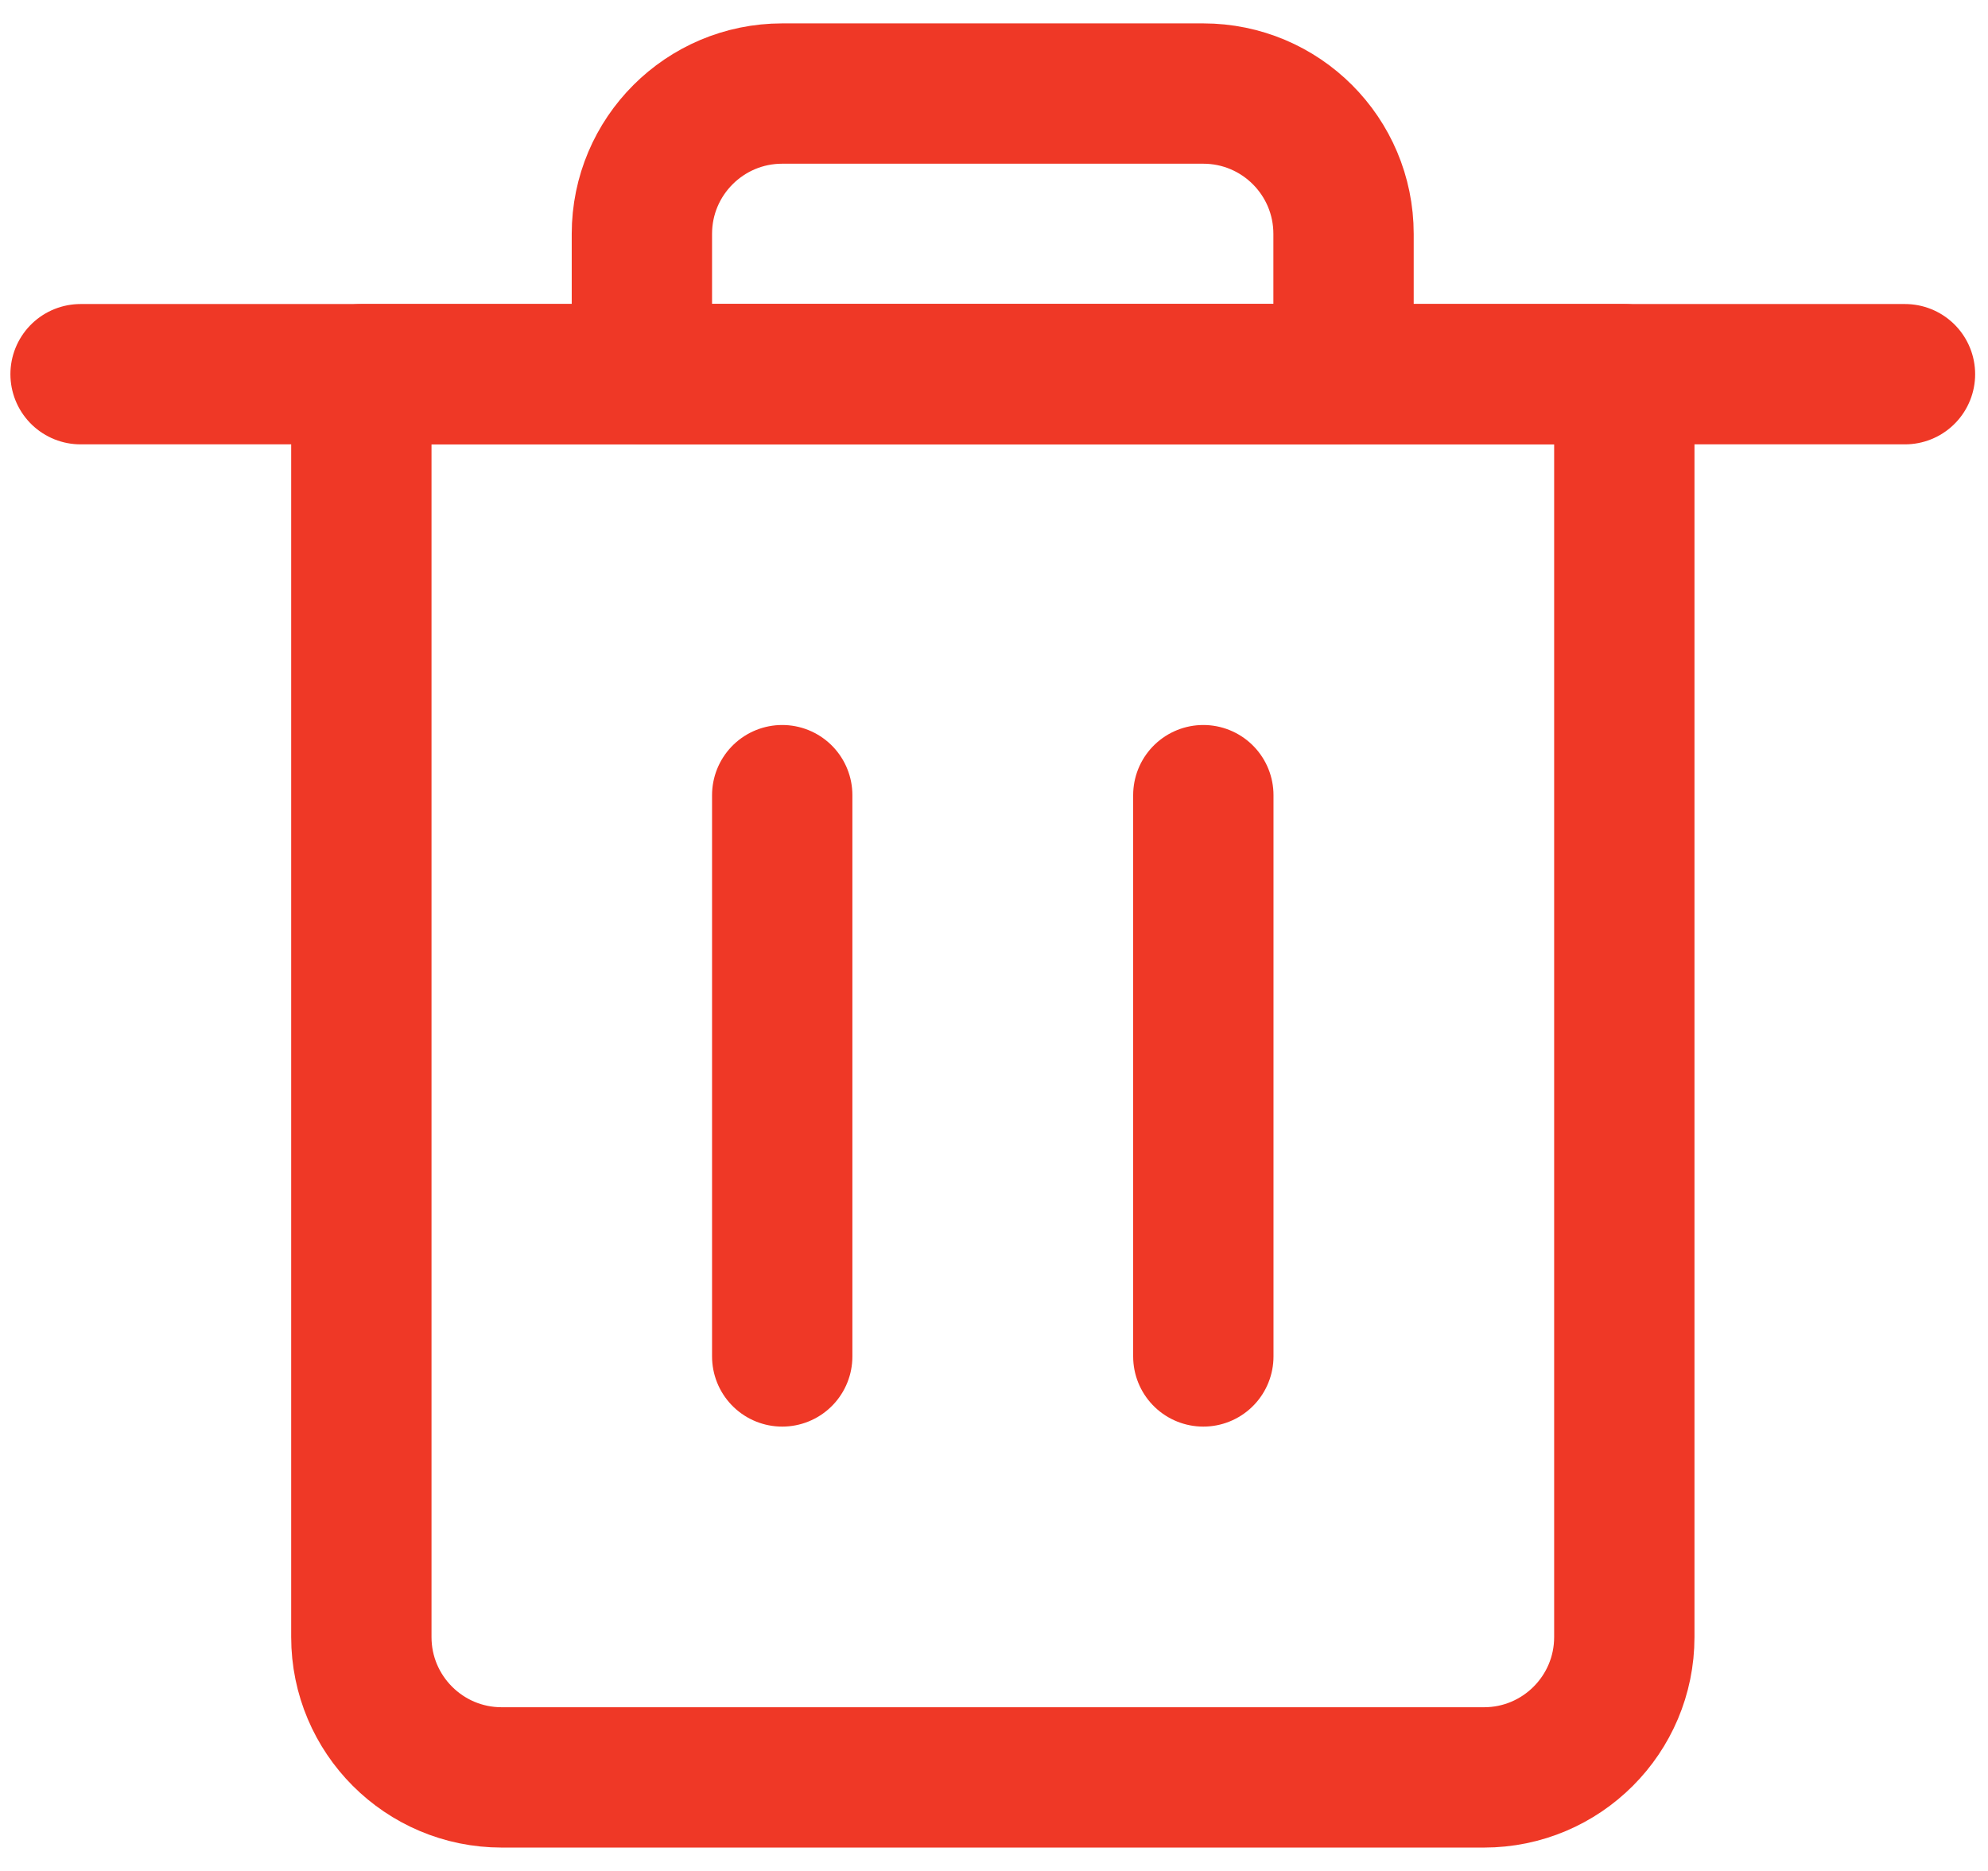 <svg width="17" height="16" viewBox="0 0 17 16" fill="none" xmlns="http://www.w3.org/2000/svg">
<path fill-rule="evenodd" clip-rule="evenodd" d="M12.69 15.2H4.29C3.627 15.2 3.09 14.662 3.09 14V3.2H13.89V14C13.89 14.662 13.353 15.2 12.69 15.2Z" stroke="#EF3826" stroke-width="1.2" stroke-linecap="round" stroke-linejoin="round"/>
<path d="M6.689 11.6V6.8" stroke="#EF3826" stroke-width="1.2" stroke-linecap="round" stroke-linejoin="round"/>
<path d="M10.29 11.6V6.8" stroke="#EF3826" stroke-width="1.2" stroke-linecap="round" stroke-linejoin="round"/>
<path d="M0.689 3.2H16.29" stroke="#EF3826" stroke-width="1.2" stroke-linecap="round" stroke-linejoin="round"/>
<path fill-rule="evenodd" clip-rule="evenodd" d="M10.289 0.8H6.689C6.027 0.8 5.489 1.337 5.489 2V3.2H11.489V2C11.489 1.337 10.952 0.8 10.289 0.8Z" stroke="#EF3826" stroke-width="1.2" stroke-linecap="round" stroke-linejoin="round"/>
</svg>
